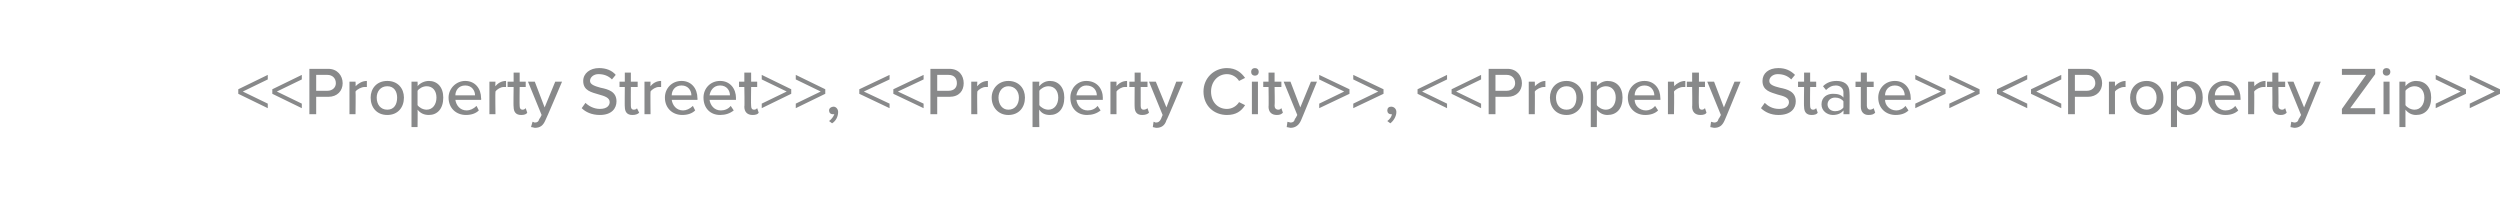 <?xml version="1.0" standalone="no"?><!DOCTYPE svg PUBLIC "-//W3C//DTD SVG 1.1//EN" "http://www.w3.org/Graphics/SVG/1.1/DTD/svg11.dtd"><svg xmlns="http://www.w3.org/2000/svg" xmlns:xlink="http://www.w3.org/1999/xlink" version="1.1" width="330.5px" height="27.9px" viewBox="0 -8 330.5 27.9" style="top:-8px"><desc>, ,</desc><defs/><g id="Polygon67635"><path d="m109.6 8c.3-.2.6-.6.7-.9h-.2c-.3 0-.5-.2-.5-.5c0-.3.3-.5.6-.5c.3 0 .6.3.6.7c0 .6-.3 1.2-.8 1.5l-.4-.3zm73.8 0c.3-.2.6-.6.6-.9h-.1c-.3 0-.5-.2-.5-.5c0-.3.2-.5.5-.5c.4 0 .7.3.7.7c0 .6-.4 1.2-.8 1.5l-.4-.3z" stroke="none" fill="#88898a"/><a xlink:href="DBF_Property%20City" xlink:show="new" xlink:title="&lt;&lt;Property City&gt;&gt;"><rect style="fill:transparent;" x="113" y="0" width="70" height="9"/></a><a xlink:href="DBF_Property%20State" xlink:show="new" xlink:title="&lt;&lt;Property State&gt;&gt;"><rect style="fill:transparent;" x="186" y="0" width="75" height="9"/></a></g><g id="Polygon67634"><path d="m31.5 3.8l3.9-1.9v.6l-3.3 1.6l3.3 1.6v.6l-3.9-1.9v-.6zm4.5 0l3.9-1.9v.6l-3.3 1.6l3.3 1.6v.6L36 4.4v-.6zm4.9-2.7s2.5.01 2.5 0c1.2 0 1.9.9 1.9 1.9c0 1-.7 1.8-1.9 1.8h-1.6v2.3h-.9v-6zm2.4.8h-1.5v2.1h1.5c.6 0 1.1-.4 1.1-1c0-.7-.5-1.1-1.1-1.1zm2.9.9h.8s.04.63 0 .6c.4-.4.9-.7 1.5-.7v.8h-.3c-.4 0-1 .3-1.2.6c.04-.01 0 3 0 3h-.8V2.8zM49 4.9c0-1.2.8-2.2 2.2-2.2c1.4 0 2.2 1 2.2 2.2c0 1.3-.8 2.3-2.2 2.3c-1.4 0-2.2-1-2.2-2.3zm3.5 0c0-.8-.4-1.5-1.3-1.5c-.9 0-1.4.7-1.4 1.5c0 .9.5 1.6 1.4 1.6c.9 0 1.3-.7 1.3-1.6zm1.9 3.9v-6h.8s.03.58 0 .6c.3-.4.9-.7 1.5-.7c1.1 0 1.9.8 1.9 2.2c0 1.5-.8 2.3-1.9 2.3c-.6 0-1.1-.2-1.5-.7c.03-.02 0 2.3 0 2.3h-.8zm2-5.4c-.5 0-1 .3-1.2.6v1.9c.2.3.7.6 1.2.6c.8 0 1.3-.7 1.3-1.6c0-.9-.5-1.5-1.3-1.5zm5.1-.7c1.3 0 2.1 1 2.1 2.3c.04 0 0 .2 0 .2h-3.4c.1.7.6 1.4 1.5 1.4c.4 0 .9-.2 1.3-.6l.3.6c-.4.4-1 .6-1.7.6c-1.3 0-2.3-.9-2.3-2.3c0-1.2 1-2.2 2.2-2.2zm-1.3 1.9h2.6c0-.6-.4-1.3-1.3-1.3c-.9 0-1.3.7-1.3 1.3zm4.5-1.8h.8s-.04.63 0 .6c.3-.4.8-.7 1.4-.7v.8h-.3c-.4 0-.9.3-1.1.6c-.04-.01 0 3 0 3h-.8V2.8zm3.2 3.3c-.04.05 0-2.6 0-2.6h-.8v-.7h.8V1.6h.8v1.2h.8v.7h-.8s-.03 2.47 0 2.5c0 .3.1.5.4.5c.2 0 .3-.1.4-.2l.2.6c-.1.2-.4.3-.8.3c-.7 0-1-.4-1-1.1zm2.8 2.1c.3 0 .5-.1.6-.5c.05.03.3-.5.3-.5l-1.8-4.4h.9L72 6.2l1.4-3.4h.9s-2.18 5.14-2.2 5.1c-.3.7-.7 1-1.4 1c-.1 0-.3-.1-.5-.1l.2-.7c.1 0 .2.1.3.1zm6.7-2.6c.4.4 1.1.8 1.9.8c1 0 1.3-.5 1.3-.9c0-.6-.7-.8-1.4-1c-1-.3-2.1-.5-2.1-1.8c0-1 .9-1.7 2.1-1.7c.9 0 1.7.3 2.2.9l-.5.6c-.5-.5-1.1-.7-1.8-.7c-.6 0-1.1.4-1.1.9c0 .5.7.7 1.4.9c1 .2 2.1.5 2.1 1.8c0 .9-.6 1.8-2.2 1.8c-1.1 0-1.9-.4-2.4-.9l.5-.7zm5.2.5c-.03.05 0-2.6 0-2.6h-.7v-.7h.7V1.6h.8v1.2h.9v.7h-.9s-.02 2.47 0 2.5c0 .3.1.5.4.5c.2 0 .4-.1.4-.2l.3.6c-.2.2-.5.3-.9.3c-.7 0-1-.4-1-1.1zm2.6-3.3h.8s-.03.63 0 .6c.3-.4.8-.7 1.4-.7v.8h-.3c-.4 0-.9.3-1.1.6c-.03-.01 0 3 0 3h-.8V2.8zm4.9-.1c1.3 0 2.1 1 2.1 2.3c.03 0 0 .2 0 .2h-3.4c.1.7.6 1.4 1.5 1.4c.4 0 .9-.2 1.3-.6l.3.6c-.4.4-1 .6-1.7.6c-1.3 0-2.3-.9-2.3-2.3c0-1.2.9-2.2 2.2-2.2zm-1.3 1.9h2.6c0-.6-.4-1.3-1.3-1.3c-.9 0-1.3.7-1.3 1.3zm6.4-1.9c1.3 0 2.1 1 2.1 2.3c-.03 0 0 .2 0 .2h-3.5c.1.7.6 1.4 1.5 1.4c.5 0 1-.2 1.3-.6l.4.6c-.5.4-1.1.6-1.8.6c-1.3 0-2.2-.9-2.2-2.3c0-1.2.9-2.2 2.2-2.2zm-1.4 1.9h2.7c0-.6-.4-1.3-1.3-1.3c-.9 0-1.3.7-1.4 1.3zm4.6 1.5c.05.05 0-2.6 0-2.6h-.7v-.7h.7V1.6h.9v1.2h.8v.7h-.8s-.04 2.47 0 2.5c0 .3.1.5.4.5c.2 0 .3-.1.4-.2l.2.6c-.1.2-.4.3-.8.3c-.7 0-1.1-.4-1.1-1.1zm2.3-.4l3.3-1.6l-3.3-1.6v-.6l3.9 1.9v.6l-3.9 1.9v-.6zm4.5 0l3.3-1.6l-3.3-1.6v-.6l3.9 1.9v.6l-3.9 1.9v-.6z" stroke="none" fill="#88898a"/><a xlink:href="DBF_Property%20Street" xlink:show="new" xlink:title="&lt;&lt;Property Street&gt;&gt;"><rect style="fill:transparent;" x="30" y="0" width="79" height="9"/></a></g><g id="Polygon67636"><path d="m113.6 3.8l4-1.9v.6l-3.4 1.6l3.4 1.6v.6l-4-1.9v-.6zm4.5 0l4-1.9v.6l-3.4 1.6l3.4 1.6v.6l-4-1.9v-.6zm4.9-2.7s2.53.01 2.5 0c1.3 0 1.9.9 1.9 1.9c0 1-.6 1.8-1.9 1.8h-1.6v2.3h-.9v-6zm2.4.8h-1.5v2.1h1.5c.7 0 1.1-.4 1.1-1c0-.7-.4-1.1-1.1-1.1zm3 .9h.8s-.04.63 0 .6c.3-.4.8-.7 1.4-.7v.8h-.3c-.4 0-.9.3-1.1.6c-.04-.01 0 3 0 3h-.8V2.8zm2.7 2.1c0-1.2.9-2.2 2.2-2.2c1.4 0 2.2 1 2.2 2.2c0 1.3-.8 2.3-2.2 2.3c-1.3 0-2.2-1-2.2-2.3zm3.6 0c0-.8-.5-1.5-1.4-1.5c-.8 0-1.3.7-1.3 1.5c0 .9.5 1.6 1.3 1.6c.9 0 1.4-.7 1.4-1.6zm1.8 3.9v-6h.9s-.05.58 0 .6c.3-.4.8-.7 1.4-.7c1.1 0 1.9.8 1.9 2.2c0 1.5-.8 2.3-1.9 2.3c-.6 0-1.1-.2-1.4-.7c-.05-.02 0 2.3 0 2.3h-.9zm2.1-5.4c-.5 0-1 .3-1.2.6v1.9c.2.3.7.6 1.2.6c.8 0 1.3-.7 1.3-1.6c0-.9-.5-1.5-1.3-1.5zm5-.7c1.4 0 2.2 1 2.2 2.3c-.04 0 0 .2 0 .2h-3.5c.1.7.6 1.4 1.5 1.4c.5 0 1-.2 1.3-.6l.4.6c-.5.4-1.1.6-1.8.6c-1.3 0-2.2-.9-2.2-2.3c0-1.2.9-2.2 2.1-2.2zm-1.3 1.9h2.7c0-.6-.4-1.3-1.4-1.3c-.8 0-1.2.7-1.3 1.3zm4.5-1.8h.8v.6c.3-.4.8-.7 1.4-.7v.8h-.3c-.4 0-.9.3-1.1.6v3h-.8V2.8zm3.2 3.3c-.02.05 0-2.6 0-2.6h-.7v-.7h.7V1.6h.8v1.2h.9v.7h-.9s-.01 2.47 0 2.5c0 .3.1.5.4.5c.2 0 .4-.1.5-.2l.2.6c-.2.2-.5.3-.9.3c-.7 0-1-.4-1-1.1zm2.8 2.1c.3 0 .5-.1.7-.5c-.03.03.2-.5.2-.5l-1.8-4.4h.9l1.4 3.4l1.3-3.4h.9s-2.15 5.14-2.2 5.1c-.2.7-.7 1-1.3 1c-.2 0-.4-.1-.5-.1l.1-.7c.1 0 .2.1.3.1zm6.3-4.1c0-1.8 1.4-3.1 3.1-3.1c1.2 0 1.9.6 2.4 1.3l-.8.4c-.3-.5-.9-.9-1.6-.9c-1.2 0-2.1 1-2.1 2.3c0 1.4.9 2.3 2.1 2.3c.7 0 1.3-.4 1.6-.9l.8.4c-.5.8-1.2 1.3-2.4 1.3c-1.7 0-3.1-1.2-3.1-3.1zm6.3-2.6c0-.3.2-.5.5-.5c.3 0 .5.2.5.5c0 .3-.2.5-.5.5c-.3 0-.5-.2-.5-.5zm.1 1.3h.8v4.3h-.8V2.8zm2.2 3.3c.04.05 0-2.6 0-2.6h-.7v-.7h.7V1.6h.8v1.2h.9v.7h-.9s.05 2.47 0 2.5c0 .3.2.5.5.5c.2 0 .3-.1.4-.2l.2.6c-.2.2-.4.3-.8.3c-.7 0-1.1-.4-1.1-1.1zm2.9 2.1c.3 0 .5-.1.6-.5c.03.03.3-.5.3-.5l-1.8-4.4h.9l1.3 3.4l1.4-3.4h.8S172 7.94 172 7.9c-.3.7-.8 1-1.4 1c-.1 0-.4-.1-.5-.1l.1-.7c.1 0 .3.1.4.1zm3.8-2.5l3.3-1.6l-3.3-1.6v-.6l4 1.9v.6l-4 1.9v-.6zm4.5 0l3.3-1.6l-3.3-1.6v-.6l4 1.9v.6l-4 1.9v-.6z" stroke="none" fill="#88898a"/></g><g id="Polygon67637"><path d="m187.4 3.8l3.9-1.9v.6L188 4.1l3.3 1.6v.6l-3.9-1.9v-.6zm4.5 0l3.9-1.9v.6l-3.3 1.6l3.3 1.6v.6l-3.9-1.9v-.6zm4.9-2.7s2.49.01 2.5 0c1.2 0 1.9.9 1.9 1.9c0 1-.7 1.8-1.9 1.8h-1.6v2.3h-.9v-6zm2.4.8h-1.5v2.1h1.5c.6 0 1.1-.4 1.1-1c0-.7-.5-1.1-1.1-1.1zm2.9.9h.8s.03.63 0 .6c.4-.4.9-.7 1.4-.7v.8h-.2c-.4 0-1 .3-1.2.6c.03-.01 0 3 0 3h-.8V2.8zm2.8 2.1c0-1.2.8-2.2 2.2-2.2c1.3 0 2.2 1 2.2 2.2c0 1.3-.9 2.3-2.2 2.3c-1.4 0-2.2-1-2.2-2.3zm3.5 0c0-.8-.4-1.5-1.3-1.5c-.9 0-1.4.7-1.4 1.5c0 .9.5 1.6 1.4 1.6c.9 0 1.3-.7 1.3-1.6zm1.9 3.9v-6h.8s.02.58 0 .6c.3-.4.9-.7 1.4-.7c1.2 0 2 .8 2 2.2c0 1.5-.8 2.3-2 2.3c-.5 0-1-.2-1.4-.7c.02-.02 0 2.3 0 2.3h-.8zm2-5.4c-.5 0-1 .3-1.2.6v1.9c.2.3.7.6 1.2.6c.8 0 1.3-.7 1.3-1.6c0-.9-.5-1.5-1.3-1.5zm5.1-.7c1.3 0 2.1 1 2.1 2.3c.02 0 0 .2 0 .2h-3.4c0 .7.6 1.4 1.5 1.4c.4 0 .9-.2 1.2-.6l.4.6c-.4.4-1 .6-1.7.6c-1.3 0-2.3-.9-2.3-2.3c0-1.2.9-2.2 2.2-2.2zm-1.3 1.9h2.6c0-.6-.4-1.3-1.3-1.3c-.9 0-1.3.7-1.3 1.3zm4.4-1.8h.8s.05.63 0 .6c.4-.4.9-.7 1.5-.7v.8h-.3c-.4 0-1 .3-1.2.6c.05-.01 0 3 0 3h-.8V2.8zm3.2 3.3c.04.05 0-2.6 0-2.6h-.7v-.7h.7V1.6h.9v1.2h.8v.7h-.8s-.05 2.47 0 2.5c0 .3.1.5.4.5c.2 0 .3-.1.4-.2l.2.6c-.1.2-.4.3-.8.3c-.7 0-1.1-.4-1.1-1.1zm2.9 2.1c.3 0 .5-.1.6-.5c.03.03.3-.5.3-.5l-1.8-4.4h.9l1.3 3.4l1.4-3.4h.8s-2.09 5.14-2.1 5.1c-.3.7-.7 1-1.4 1c-.1 0-.4-.1-.5-.1l.1-.7c.1 0 .3.1.4.1zm6.7-2.6c.4.4 1 .8 1.9.8c1 0 1.3-.5 1.3-.9c0-.6-.7-.8-1.5-1c-.9-.3-2-.5-2-1.8c0-1 .8-1.7 2.1-1.7c.9 0 1.6.3 2.2.9l-.5.6c-.5-.5-1.1-.7-1.8-.7c-.6 0-1.1.4-1.1.9c0 .5.6.7 1.4.9c1 .2 2.1.5 2.1 1.8c0 .9-.6 1.8-2.3 1.8c-1 0-1.8-.4-2.3-.9l.5-.7zm5.2.5c-.04.05 0-2.6 0-2.6h-.8v-.7h.8V1.6h.8v1.2h.8v.7h-.8s-.03 2.47 0 2.5c0 .3.1.5.4.5c.2 0 .3-.1.4-.2l.2.6c-.1.2-.4.3-.8.3c-.7 0-1-.4-1-1.1zm5.2.5c-.3.4-.8.6-1.4.6c-.7 0-1.5-.5-1.5-1.4c0-1 .8-1.4 1.5-1.4c.6 0 1.1.1 1.4.5v-.7c0-.5-.4-.9-1-.9c-.5 0-.9.2-1.3.6l-.4-.5c.5-.5 1.1-.7 1.8-.7c.9 0 1.7.4 1.7 1.5c.04-.02 0 2.9 0 2.9h-.8s.03-.47 0-.5zm0-1.2c-.2-.3-.6-.5-1.1-.5c-.6 0-1 .4-1 .9c0 .5.4.9 1 .9c.5 0 .9-.2 1.1-.5v-.8zm2.3.7V3.5h-.7v-.7h.7V1.6h.8v1.2h.9v.7h-.9s.01 2.47 0 2.5c0 .3.2.5.4.5c.2 0 .4-.1.5-.2l.2.6c-.2.2-.4.3-.9.3c-.6 0-1-.4-1-1.1zm4.5-3.4c1.3 0 2.1 1 2.1 2.3v.2h-3.4c0 .7.6 1.4 1.5 1.4c.4 0 .9-.2 1.2-.6l.4.6c-.4.4-1 .6-1.7.6c-1.3 0-2.3-.9-2.3-2.3c0-1.2.9-2.2 2.2-2.2zm-1.3 1.9h2.6c0-.6-.4-1.3-1.3-1.3c-.9 0-1.3.7-1.3 1.3zm4 1.1l3.4-1.6l-3.4-1.6v-.6l4 1.9v.6l-4 1.9v-.6zm4.5 0l3.4-1.6l-3.4-1.6v-.6l4 1.9v.6l-4 1.9v-.6z" stroke="none" fill="#88898a"/><a xlink:href="DBF_Property%20Zip" xlink:show="new" xlink:title="&lt;&lt;Property Zip&gt;&gt;"><rect style="fill:transparent;" x="263" y="0" width="67" height="9"/></a></g><g id="Polygon67638"><path d="m264 3.8l4-1.9v.6l-3.3 1.6l3.3 1.6v.6l-4-1.9v-.6zm4.5 0l4-1.9v.6l-3.3 1.6l3.3 1.6v.6l-4-1.9v-.6zm4.9-2.7h2.6c1.2 0 1.9.9 1.9 1.9c0 1-.7 1.8-1.9 1.8h-1.7v2.3h-.9v-6zm2.5.8h-1.6v2.1h1.6c.6 0 1.1-.4 1.1-1c0-.7-.5-1.1-1.1-1.1zm2.9.9h.8v.6c.3-.4.9-.7 1.4-.7v.8h-.2c-.4 0-1 .3-1.2.6v3h-.8V2.8zm2.8 2.1c0-1.2.8-2.2 2.2-2.2c1.3 0 2.2 1 2.2 2.2c0 1.3-.9 2.3-2.2 2.3c-1.4 0-2.2-1-2.2-2.3zm3.5 0c0-.8-.5-1.5-1.3-1.5c-.9 0-1.4.7-1.4 1.5c0 .9.5 1.6 1.4 1.6c.8 0 1.3-.7 1.3-1.6zm1.9 3.9v-6h.8v.6c.3-.4.8-.7 1.4-.7c1.2 0 2 .8 2 2.2c0 1.5-.8 2.3-2 2.3c-.5 0-1-.2-1.4-.7v2.3h-.8zm2-5.4c-.5 0-1 .3-1.2.6v1.9c.2.3.7.6 1.2.6c.8 0 1.3-.7 1.3-1.6c0-.9-.5-1.5-1.3-1.5zm5.1-.7c1.3 0 2.1 1 2.1 2.3v.2h-3.4c0 .7.6 1.4 1.4 1.4c.5 0 1-.2 1.3-.6l.4.6c-.4.4-1 .6-1.7.6c-1.3 0-2.3-.9-2.3-2.3c0-1.2.9-2.2 2.2-2.2zm-1.3 1.9h2.6c0-.6-.4-1.3-1.3-1.3c-.9 0-1.3.7-1.3 1.3zm4.4-1.8h.8s.04.63 0 .6c.4-.4.9-.7 1.5-.7v.8h-.3c-.4 0-1 .3-1.2.6c.04-.01 0 3 0 3h-.8V2.8zm3.2 3.3c.03.05 0-2.6 0-2.6h-.7v-.7h.7V1.6h.8v1.2h.9v.7h-.9s.04 2.47 0 2.5c0 .3.2.5.5.5c.2 0 .3-.1.4-.2l.2.6c-.2.2-.4.3-.8.3c-.7 0-1.1-.4-1.1-1.1zm2.9 2.1c.3 0 .5-.1.6-.5c.02.03.3-.5.3-.5l-1.8-4.4h.8l1.4 3.4l1.4-3.4h.8s-2.1 5.14-2.1 5.1c-.3.7-.8 1-1.4 1c-.1 0-.4-.1-.5-.1l.1-.7c.1 0 .3.1.4.1zm6.3-1.8l3.2-4.5h-3.2v-.8h4.4v.7l-3.3 4.5h3.3v.8h-4.4v-.7zm5.4-4.9c0-.3.2-.5.5-.5c.3 0 .5.2.5.5c0 .3-.2.5-.5.5c-.3 0-.5-.2-.5-.5zm.1 1.3h.8v4.3h-.8V2.8zm2.1 6v-6h.8v.6c.3-.4.8-.7 1.4-.7c1.2 0 2 .8 2 2.2c0 1.5-.8 2.3-2 2.3c-.5 0-1-.2-1.4-.7v2.3h-.8zm2-5.4c-.5 0-1 .3-1.2.6v1.9c.2.3.7.6 1.2.6c.8 0 1.3-.7 1.3-1.6c0-.9-.5-1.5-1.3-1.5zm2.8 2.3l3.3-1.6l-3.3-1.6v-.6l4 1.9v.6l-4 1.9v-.6zm4.5 0l3.3-1.6l-3.3-1.6v-.6l4 1.9v.6l-4 1.9v-.6z" stroke="none" fill="#88898a"/></g></svg>